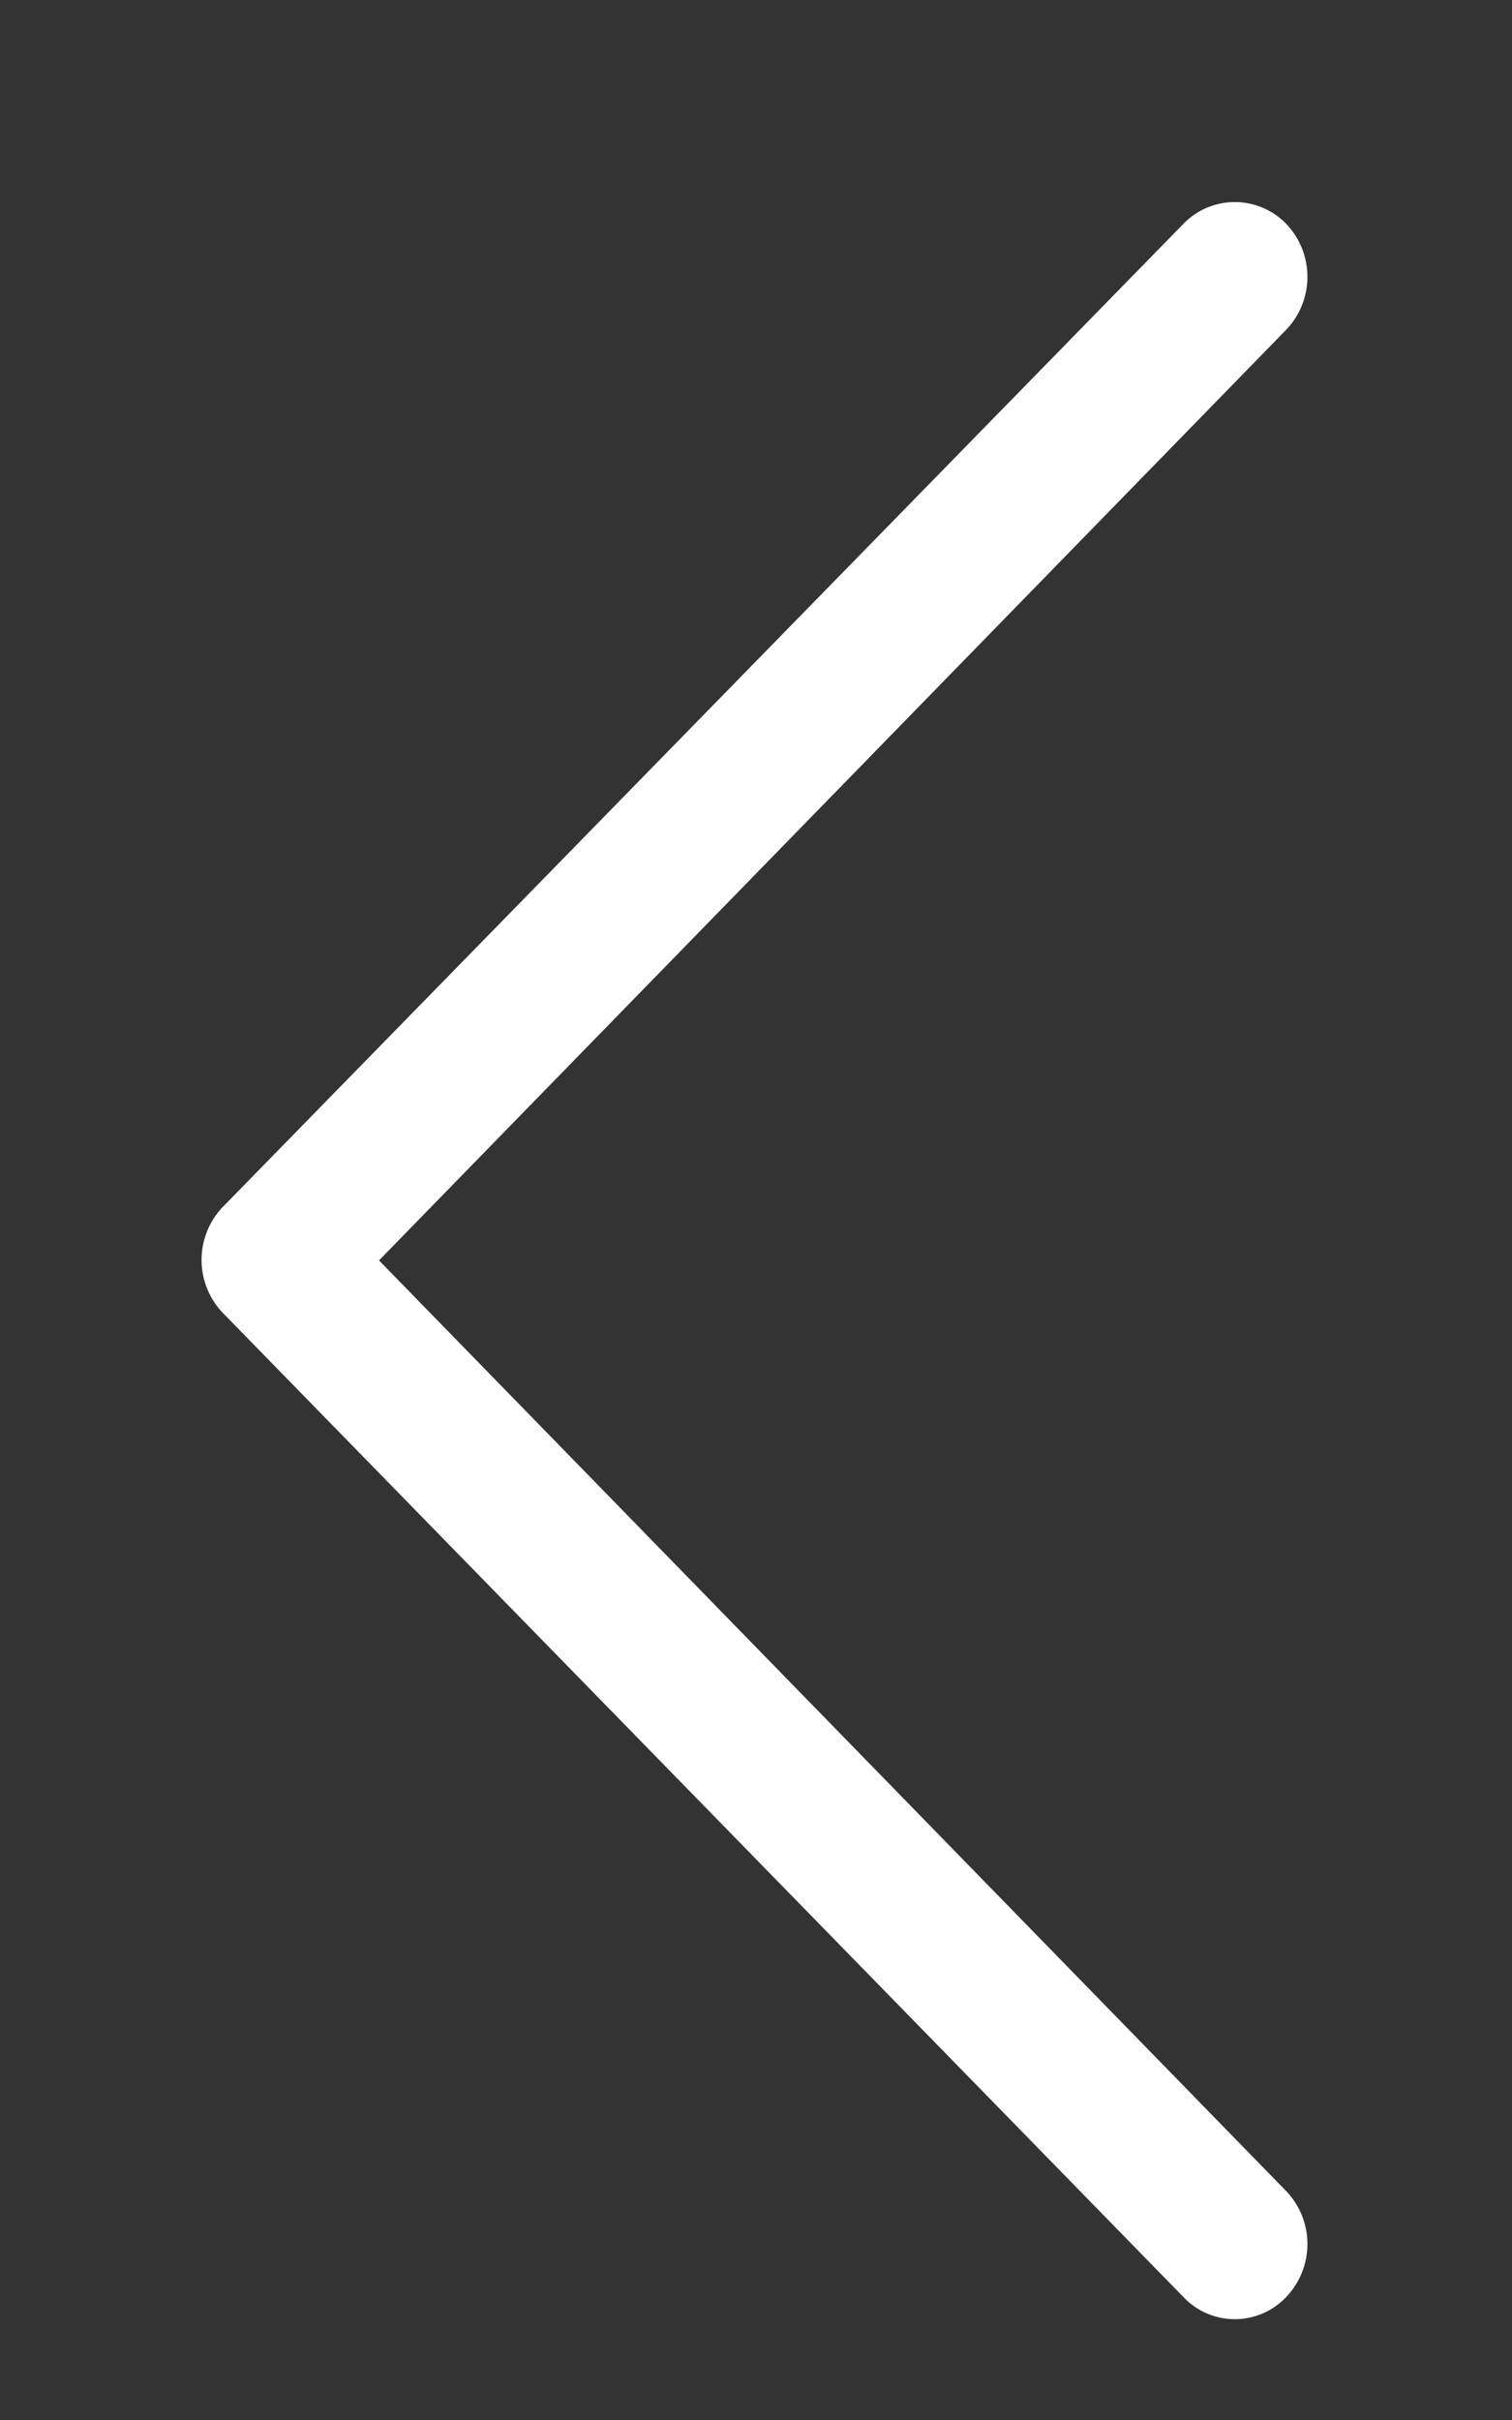 <svg xmlns="http://www.w3.org/2000/svg" xmlns:xlink="http://www.w3.org/1999/xlink" width="15" height="24" viewBox="0 0 15 24"><rect x="0" y="0" width="15" height="24" fill="#333333" stroke="none"/><defs><path id="epvoa" d="M310.74 483.78a.7.7 0 0 0 .52.22.7.7 0 0 0 .5-.22.76.76 0 0 0 0-1.05l-9-9.23 9-9.23a.76.76 0 0 0 0-1.05.71.71 0 0 0-1.02 0l-9.53 9.75a.76.76 0 0 0 0 1.05z"/></defs><g><g transform="translate(-299 -461)"><use fill="#fff" xlink:href="#epvoa"/></g></g></svg>